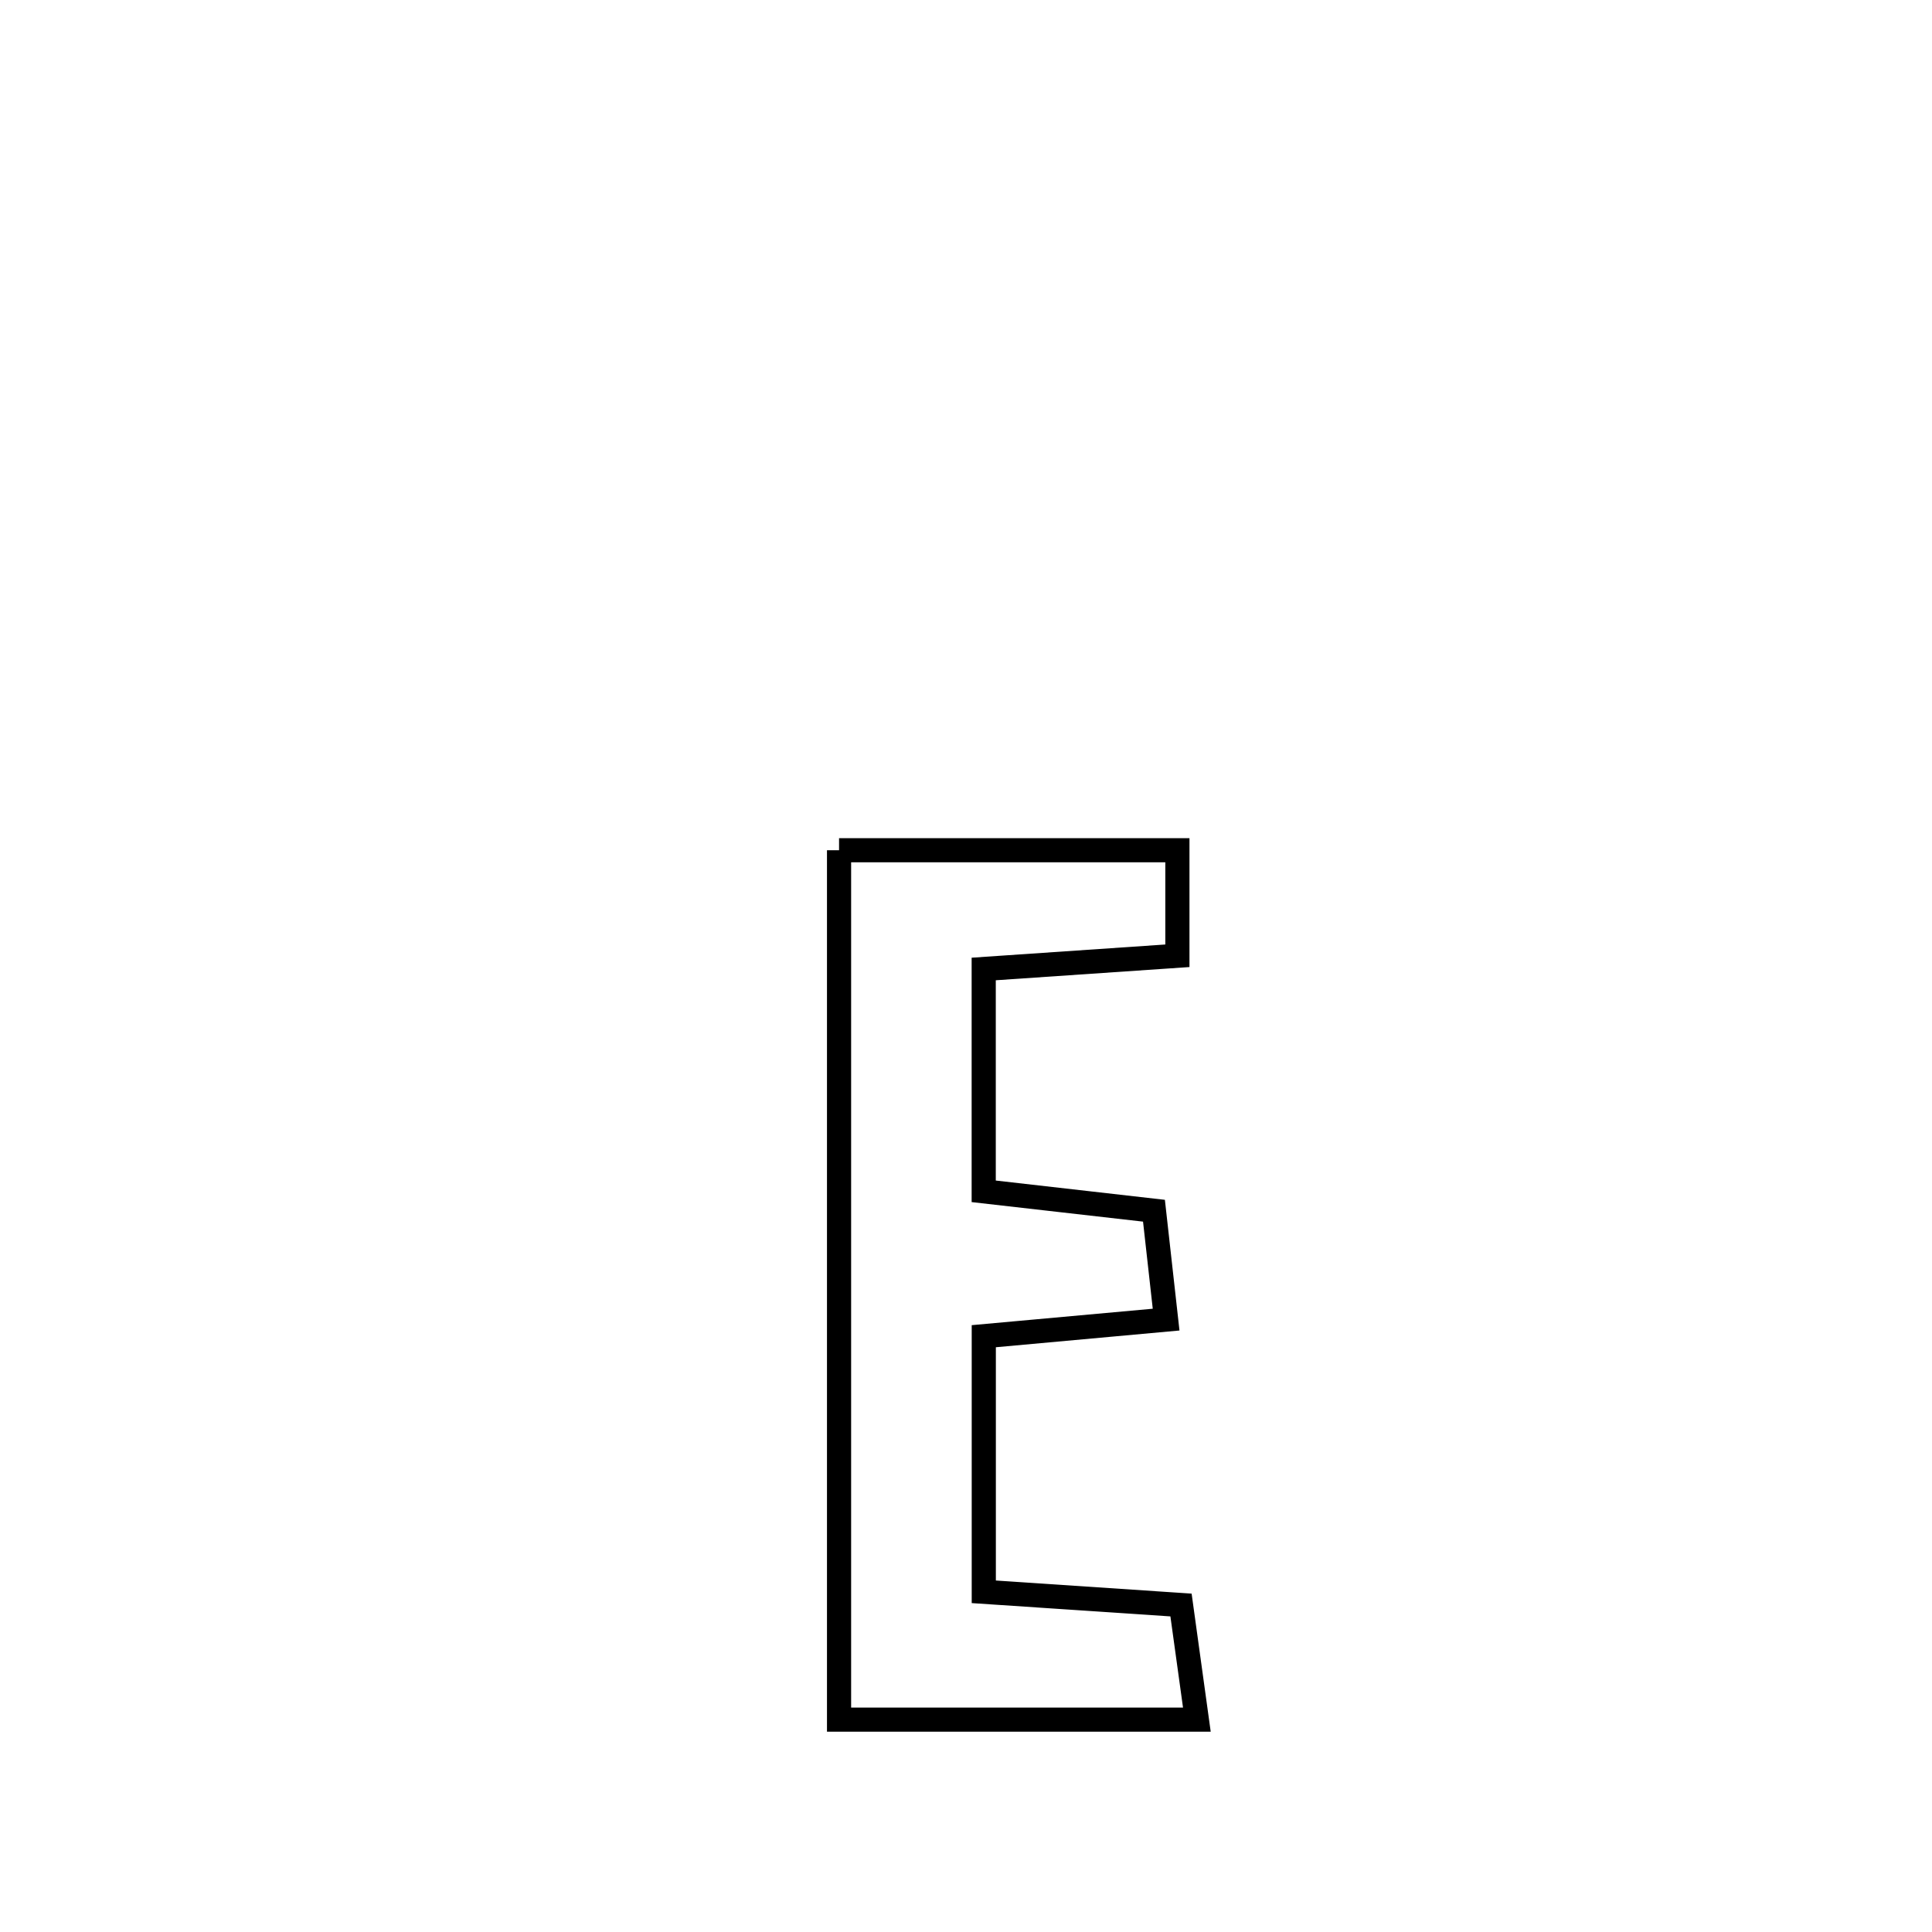 <svg xmlns="http://www.w3.org/2000/svg" viewBox="0.0 0.0 24.0 24.0" height="200px" width="200px"><path fill="none" stroke="black" stroke-width=".3" stroke-opacity="1.0"  filling="0" d="M10.423 10.562 L10.423 10.562 C11.824 10.562 13.225 10.562 14.626 10.562 L14.626 10.562 C14.626 10.999 14.626 11.436 14.626 11.873 L14.626 11.873 C13.824 11.928 13.022 11.982 12.22 12.037 L12.22 12.037 C12.22 12.087 12.22 14.787 12.22 14.799 L12.22 14.799 C12.545 14.836 14.048 15.007 14.335 15.04 L14.335 15.04 C14.386 15.491 14.436 15.942 14.486 16.393 L14.486 16.393 C14.444 16.397 12.255 16.596 12.221 16.599 L12.221 16.599 C12.221 16.713 12.221 19.695 12.221 19.774 L12.221 19.774 C13.038 19.829 13.854 19.883 14.671 19.938 L14.671 19.938 C14.737 20.413 14.803 20.887 14.868 21.362 L14.868 21.362 C13.387 21.362 11.905 21.362 10.423 21.362 L10.423 21.362 C10.423 19.562 10.423 17.762 10.423 15.962 C10.423 14.162 10.423 12.362 10.423 10.562 L10.423 10.562"></path></svg>